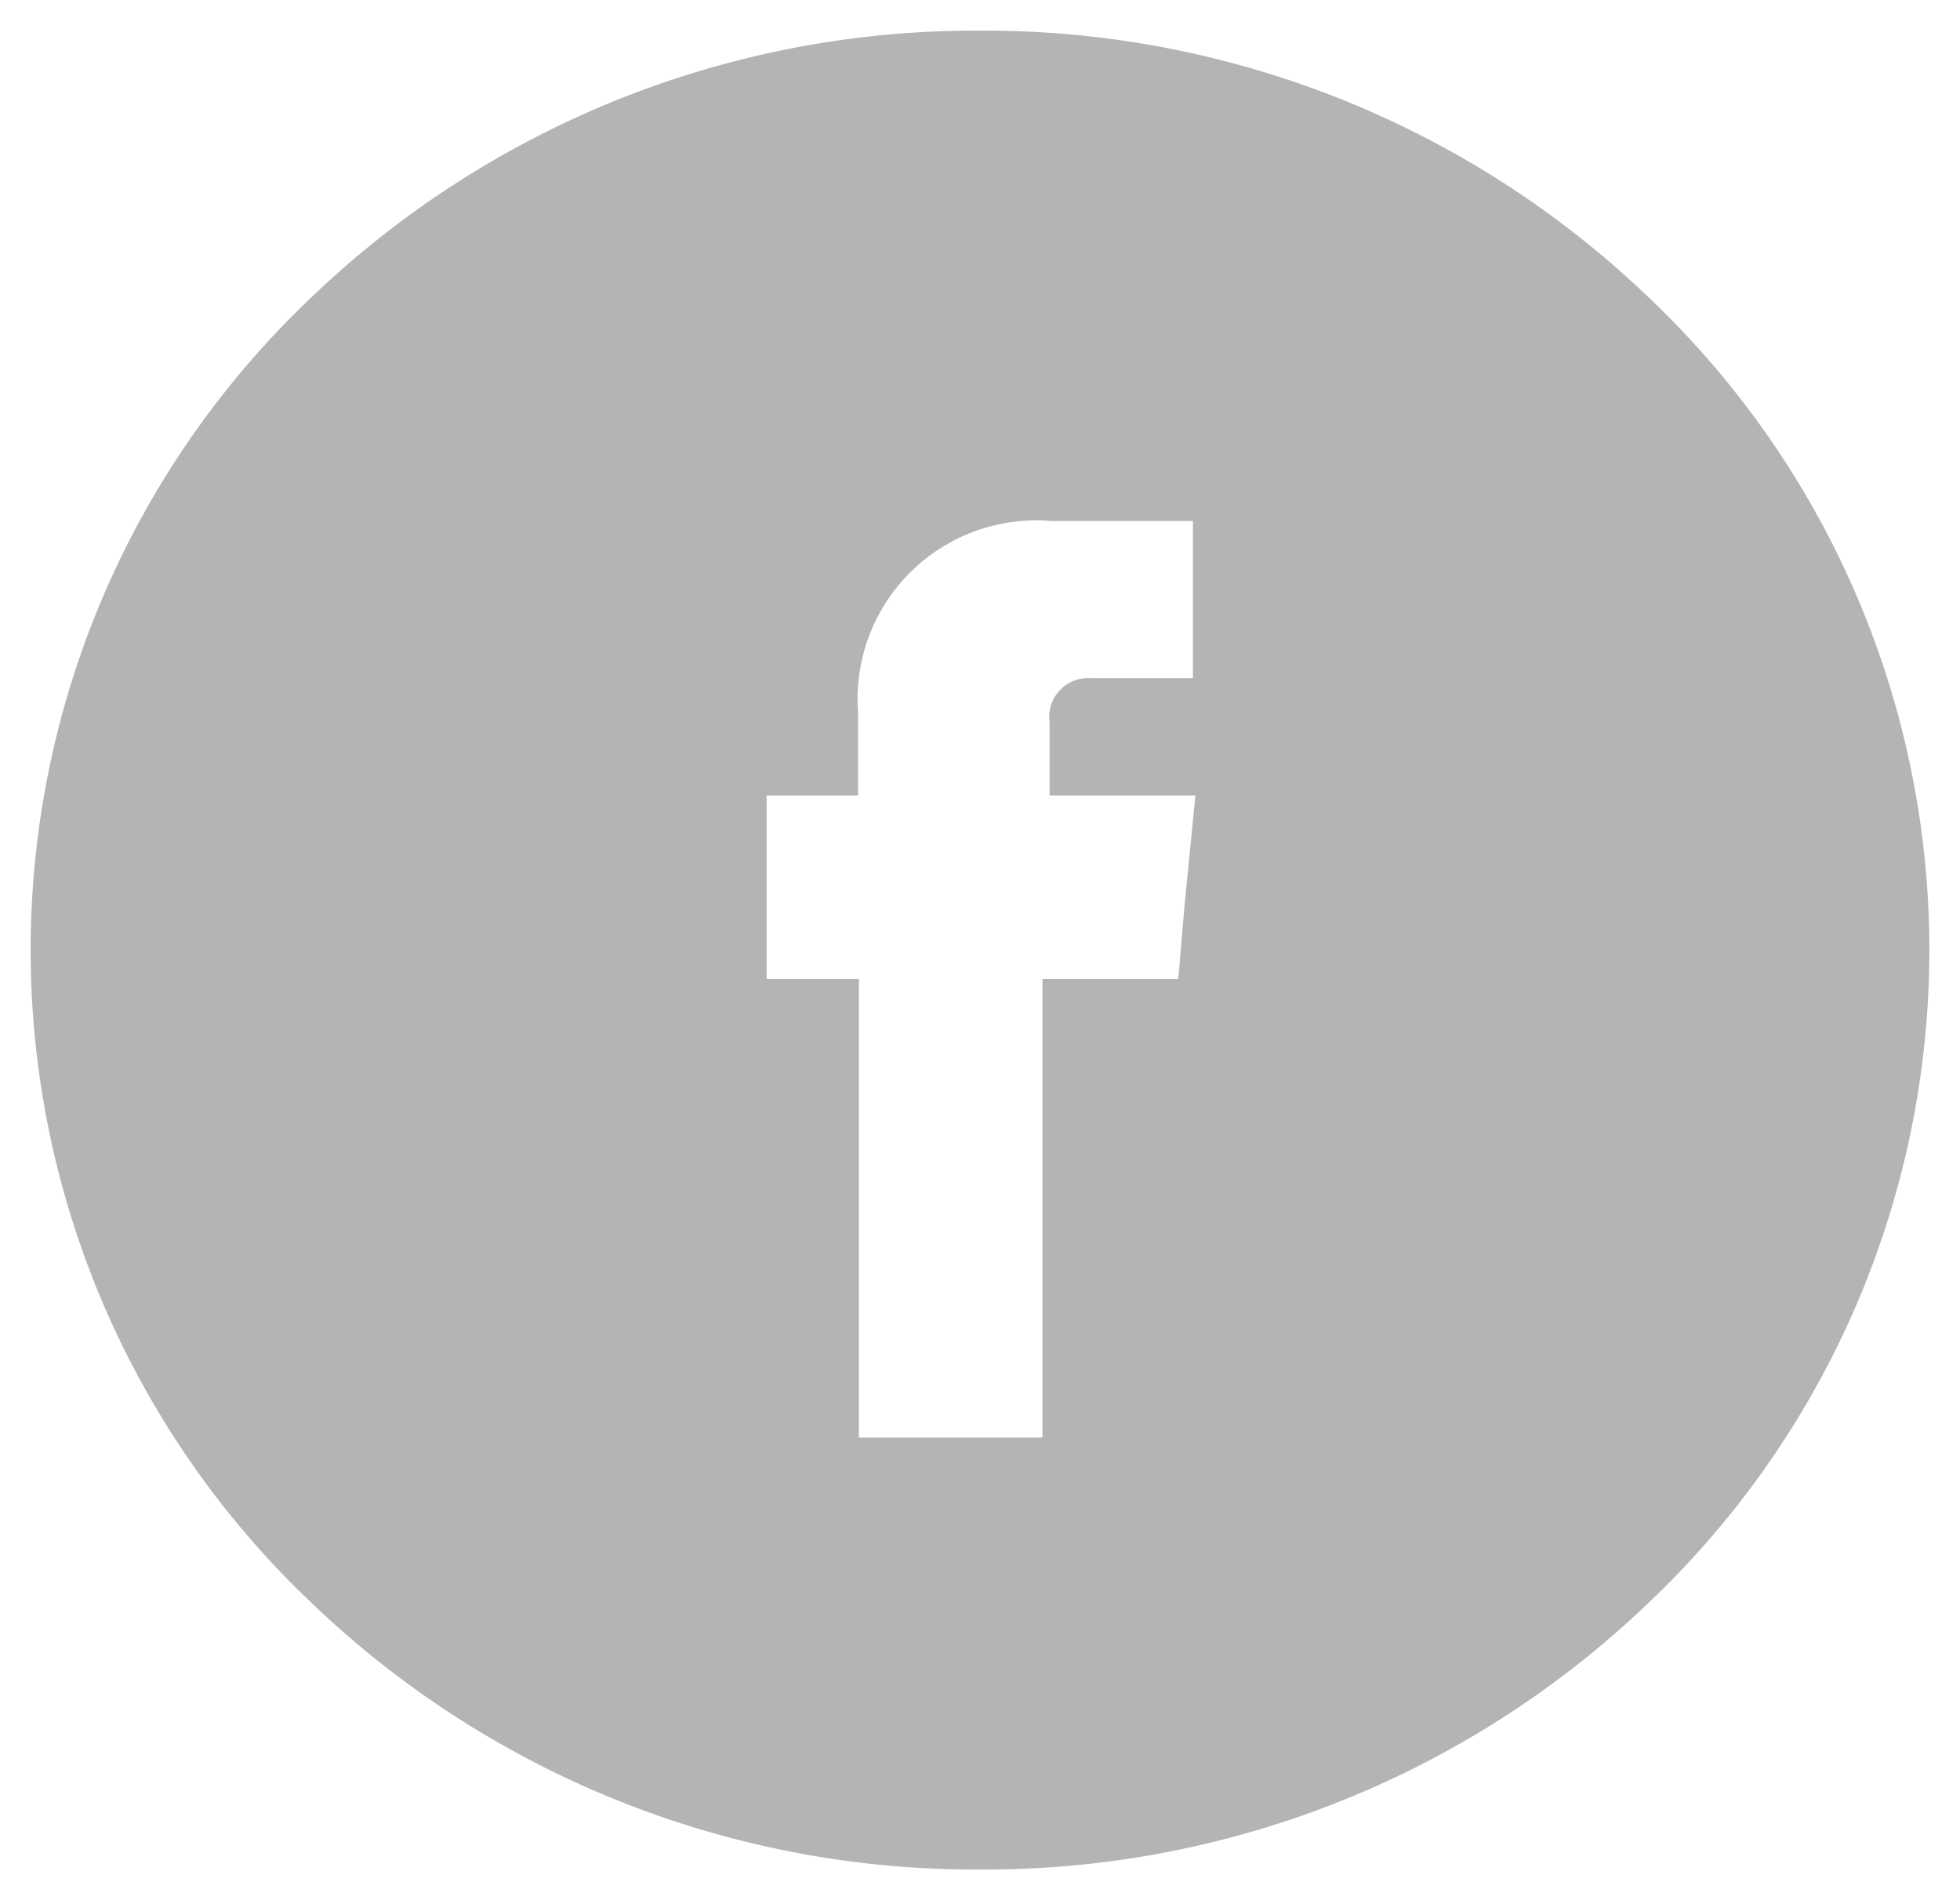 <svg xmlns="http://www.w3.org/2000/svg" width="31.968" height="31" viewBox="0 0 31.968 31">
  <path id="Exclusion_2" data-name="Exclusion 2" d="M-3960.32,5051.2a15.637,15.637,0,0,1-10.949-4.394,14.668,14.668,0,0,1-4.535-10.606,14.668,14.668,0,0,1,4.535-10.606,15.639,15.639,0,0,1,10.949-4.393,15.638,15.638,0,0,1,10.949,4.393,14.667,14.667,0,0,1,4.535,10.606,14.669,14.669,0,0,1-4.535,10.606A15.636,15.636,0,0,1-3960.32,5051.2Zm-1.975-14.528v7.481h2.994v-7.481h2.215l.1-1.176.179-1.818h-2.378v-1.2a.632.632,0,0,1,.658-.714h1.68V5029.2h-2.312a2.915,2.915,0,0,0-3.149,3.132v1.346h-1.492v2.994Z" transform="translate(3976.304 -5020.701)" fill="#b4b4b4" stroke="rgba(0,0,0,0)" stroke-miterlimit="10" stroke-width="1"/>
</svg>
